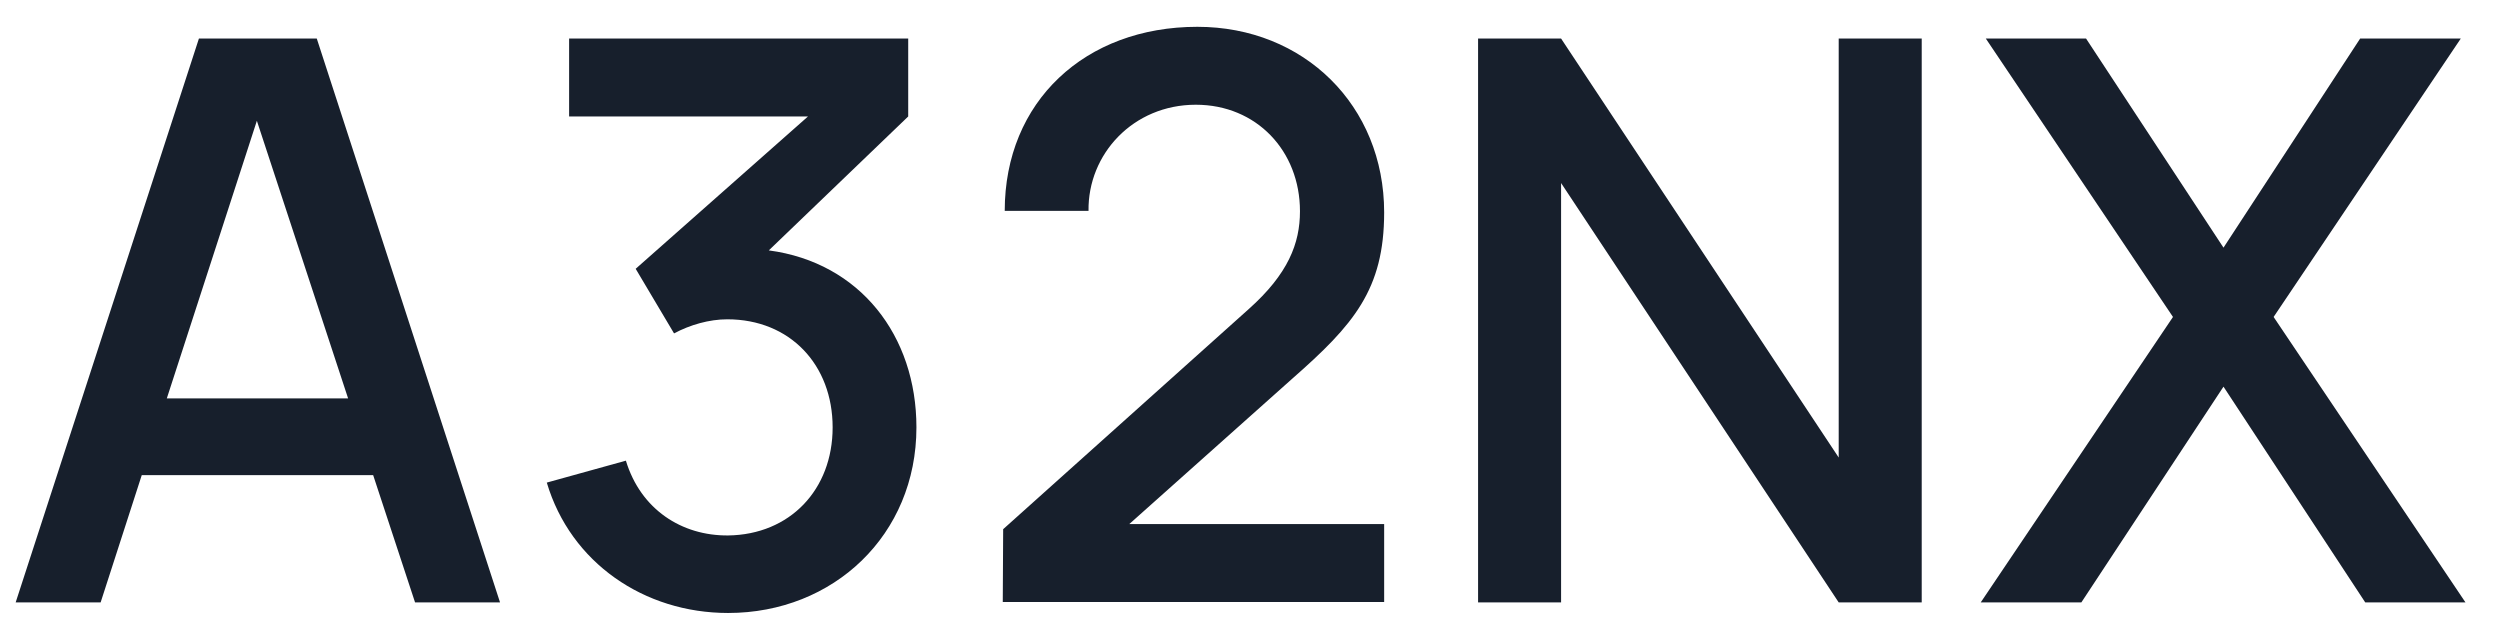 <svg width="166" height="41" viewBox="0 0 166 41" fill="none" xmlns="http://www.w3.org/2000/svg">
<path d="M1.04 40H6.682L9.412 31.55H24.778L27.56 40H33.202L21.034 2.56H13.208L1.04 40ZM17.056 8.02L23.114 26.454H11.076L17.056 8.02ZM60.305 7.734V2.56H37.789V7.734H53.649L42.209 17.848L44.757 22.138C45.823 21.566 47.097 21.202 48.293 21.202C52.453 21.202 55.287 24.218 55.287 28.378C55.287 32.512 52.453 35.502 48.345 35.554C45.277 35.58 42.547 33.838 41.559 30.588L36.307 32.044C37.893 37.374 42.781 40.702 48.345 40.702C55.339 40.702 60.851 35.528 60.851 28.378C60.851 22.294 57.107 17.432 51.049 16.626L60.305 7.734ZM85.824 25.128C89.88 21.566 91.908 19.226 91.908 14.104C91.908 7.006 86.578 1.78 79.506 1.78C72.044 1.78 66.714 6.746 66.714 14H72.278C72.226 10.23 75.242 6.954 79.402 6.954C83.432 6.954 86.318 10.022 86.318 14.026C86.318 16.158 85.538 18.186 82.912 20.526L66.61 35.138L66.584 39.974H91.908V34.8H74.982L85.824 25.128ZM103.656 12.154L122.09 40H127.602V2.56H122.09V30.38L103.656 2.56H98.144V40H103.656V12.154Z" fill="#171F2C"/>
<path d="M131.52 40L144.286 21.046L131.858 2.56H138.514L147.64 16.444L156.714 2.56H163.396L150.968 21.046L163.708 40H157.052L147.64 25.674L138.202 40H131.52Z" fill="#171F2C"/>
</svg>
